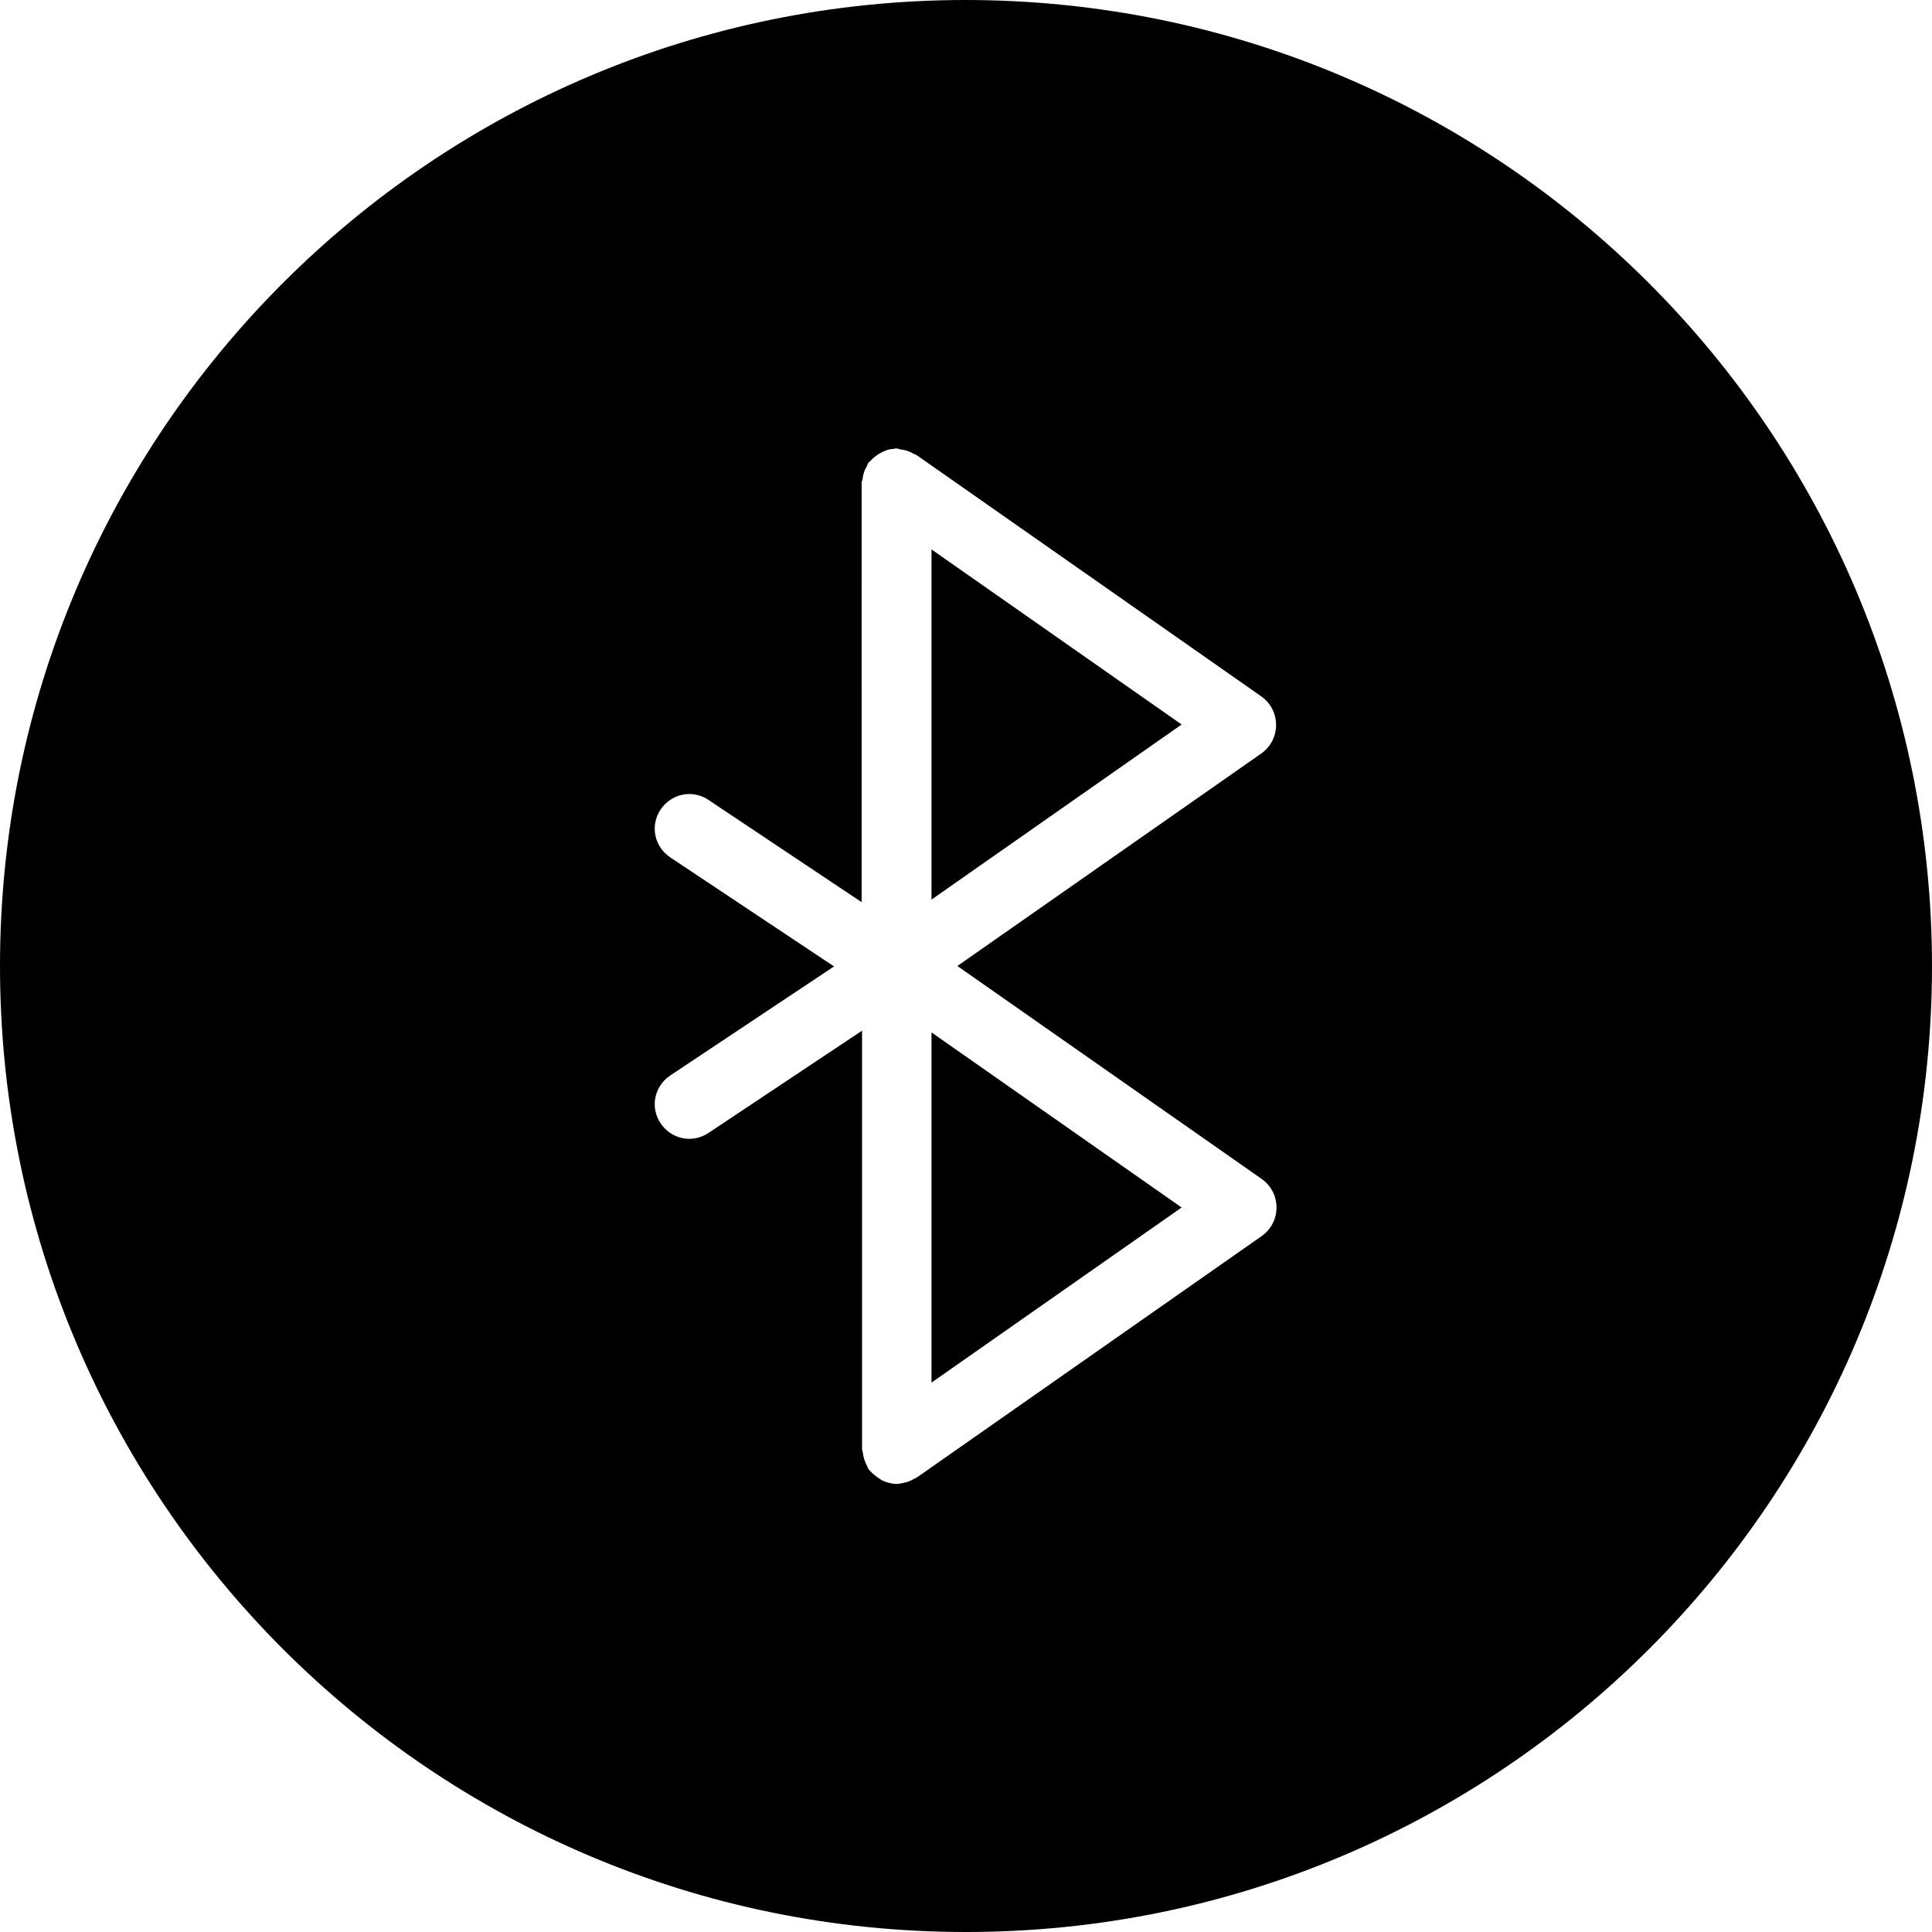 <?xml version="1.0" encoding="utf-8"?>
<!-- Generator: Adobe Illustrator 22.1.0, SVG Export Plug-In . SVG Version: 6.00 Build 0)  -->
<svg version="1.1" id="Ebene_1" xmlns="http://www.w3.org/2000/svg" xmlns:xlink="http://www.w3.org/1999/xlink" x="0px" y="0px"
	 viewBox="0 0 448 448" style="enable-background:new 0 0 448 448;" xml:space="preserve">
<path d="M216,320.6l58-40.6l-58-40.6V320.6z"/>
<path d="M216,208.6l58-40.6l-58-40.6V208.6z"/>
<path d="M224,0C100.3,0,0,100.3,0,224s100.3,224,224,224s224-100.3,224-224C447.9,100.3,347.7,0.1,224,0z M292.6,273.4
	c2.1,1.5,3.4,3.9,3.4,6.6s-1.3,5.1-3.4,6.6l-80,56c-0.3,0.2-0.6,0.3-1,0.5c-0.3,0.2-0.6,0.3-0.8,0.4c-0.9,0.3-1.8,0.5-2.8,0.6
	c-1.2,0-2.3-0.3-3.4-0.8c-0.3-0.1-0.5-0.4-0.8-0.5c-0.7-0.5-1.4-1-2-1.7c-0.1-0.2-0.3-0.2-0.4-0.4c-0.1-0.2-0.2-0.5-0.3-0.7
	c-0.5-0.9-0.9-2-1-3.1c-0.1-0.3-0.1-0.5-0.2-0.8v-97.1l-35.6,23.7c-3.7,2.5-8.6,1.5-11.1-2.2s-1.5-8.6,2.2-11.1l38-25.3l-38-25.3
	c-3.7-2.5-4.7-7.4-2.2-11.1s7.4-4.7,11.1-2.2l35.5,23.7V112c0-0.3,0.1-0.5,0.2-0.8c0.1-1.1,0.4-2.1,1-3.1c0.1-0.2,0.2-0.5,0.3-0.7
	c0.1-0.2,0.3-0.3,0.5-0.5c0.4-0.4,0.8-0.8,1.2-1.1c0.8-0.6,1.7-1.1,2.6-1.4c0.5-0.2,1.1-0.3,1.6-0.3c0.2-0.1,0.4-0.1,0.7-0.1
	c0.3,0,0.5,0.1,0.8,0.2c1.1,0.1,2.1,0.4,3.1,1c0.2,0.1,0.5,0.2,0.7,0.3l80,56c2.1,1.5,3.4,3.9,3.4,6.6s-1.3,5.1-3.4,6.6L222,224
	L292.6,273.4z"/>
</svg>
